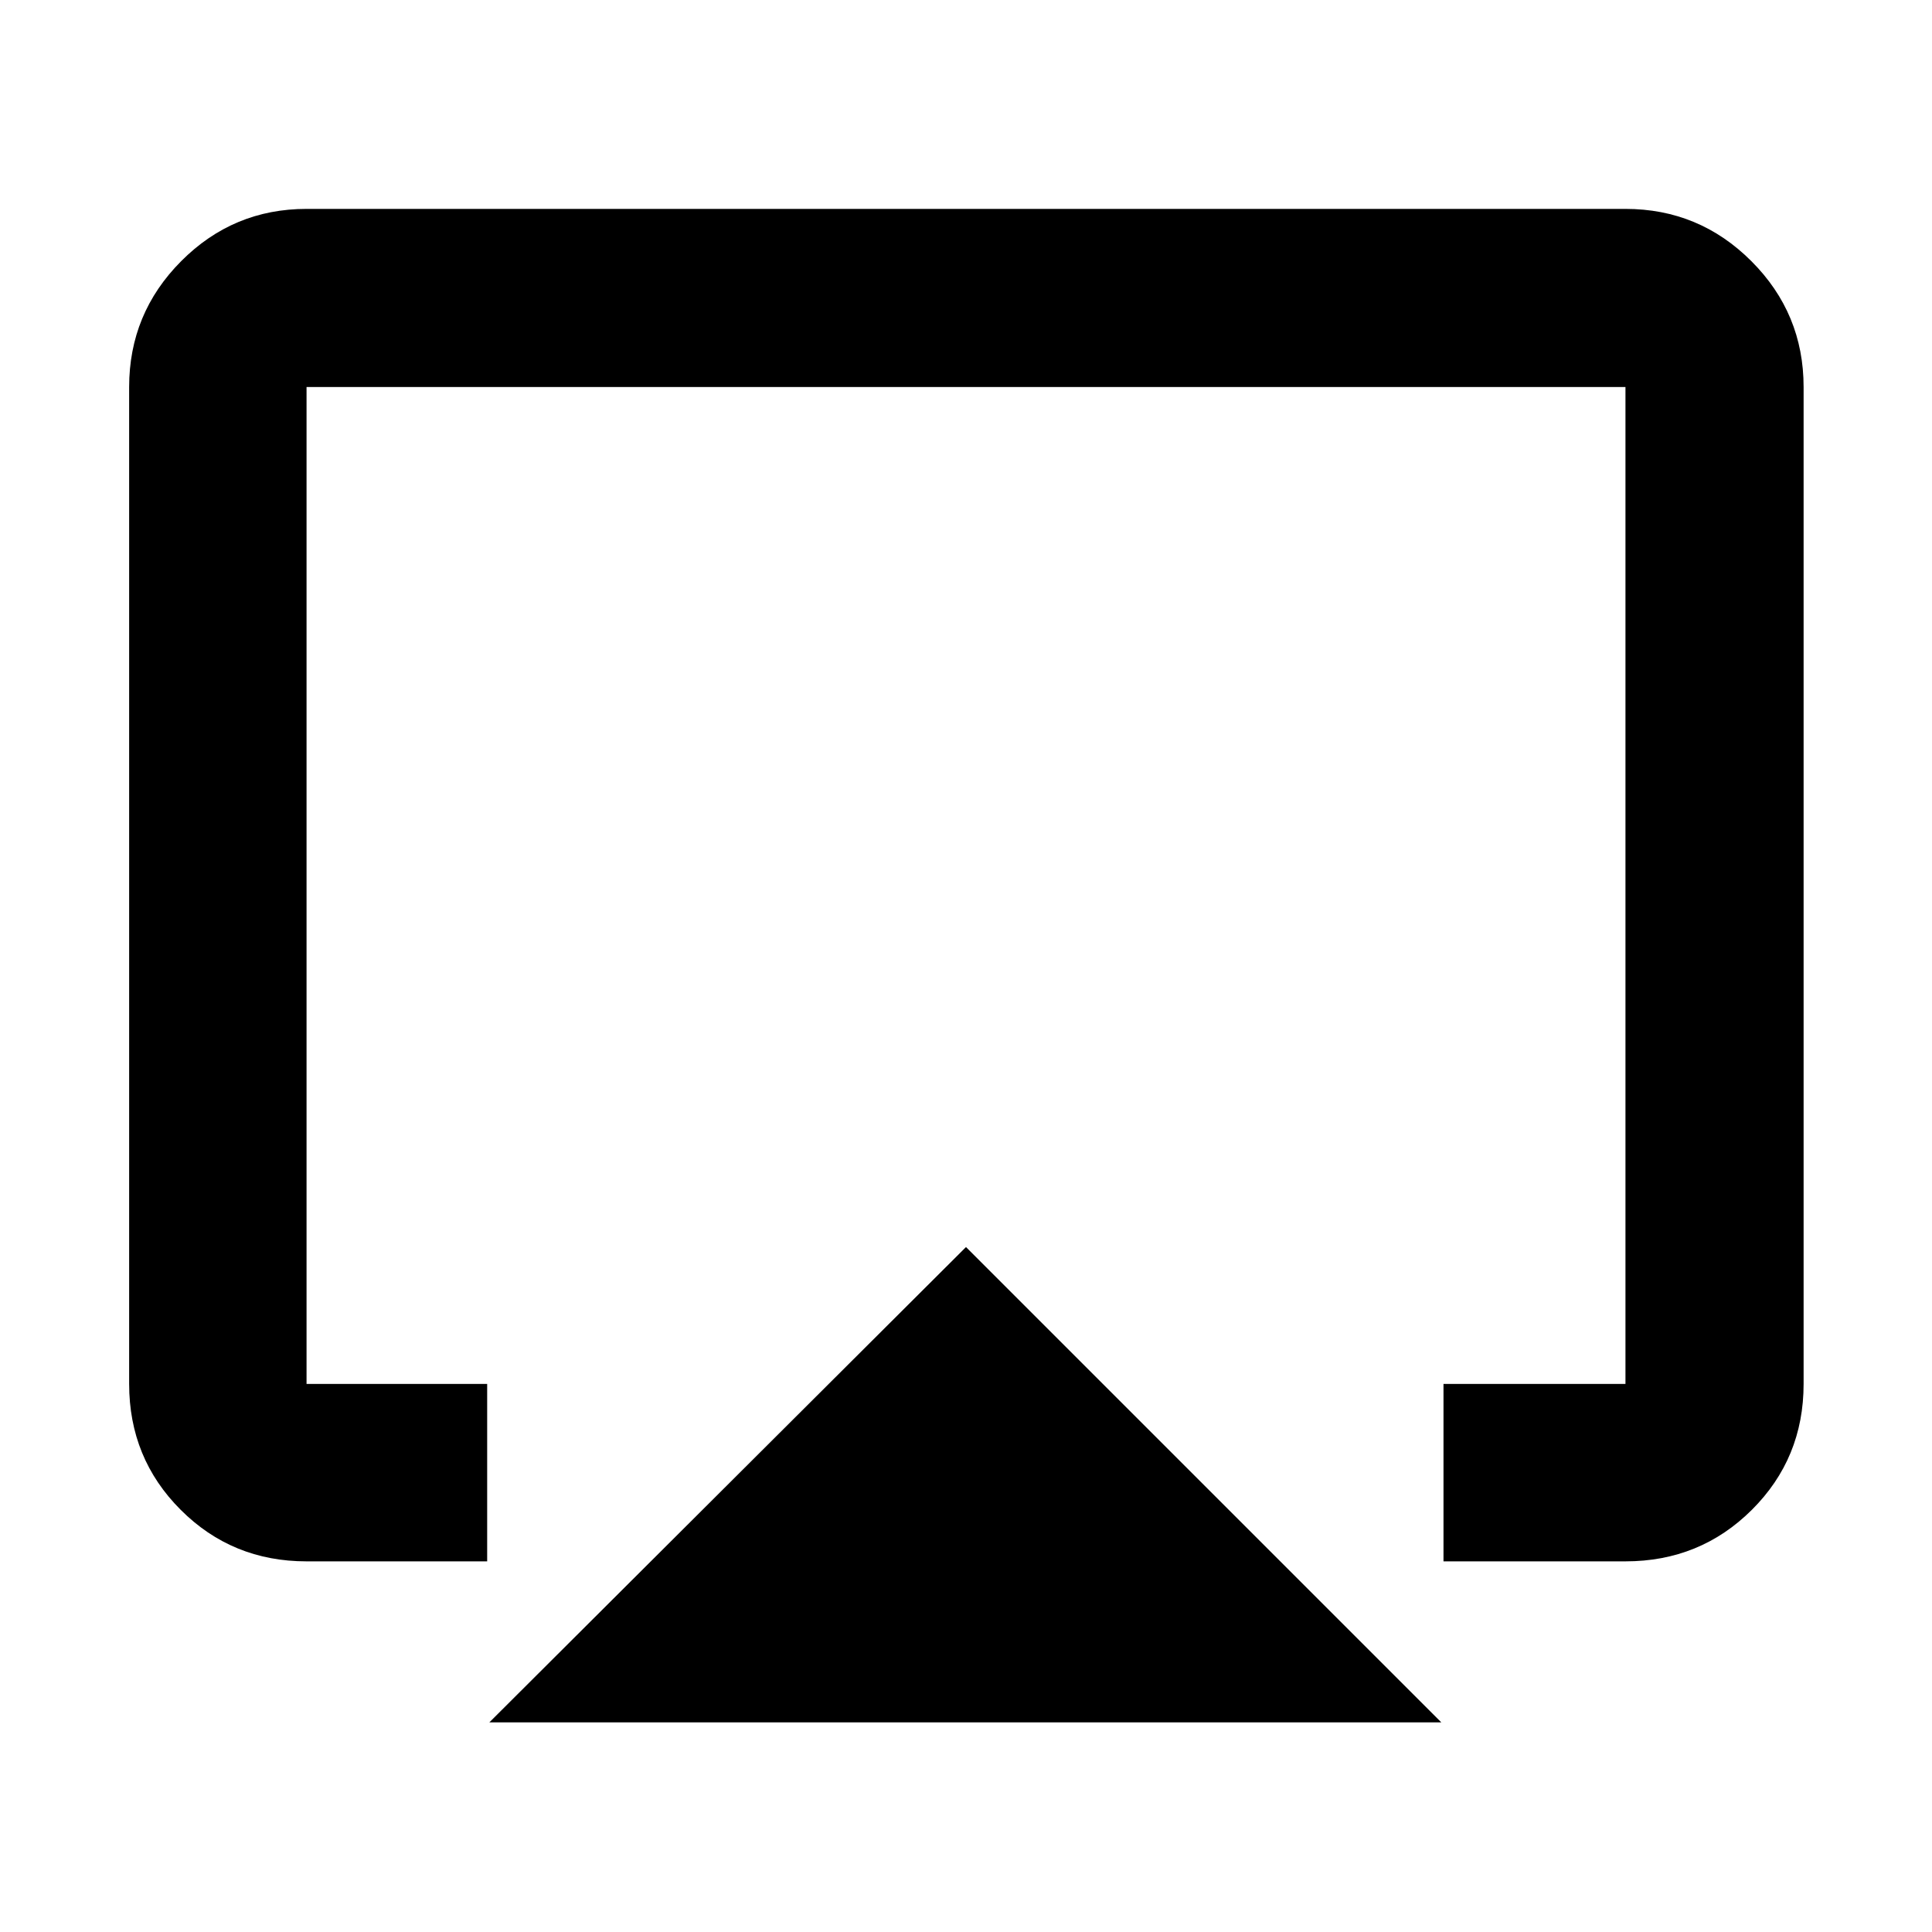 <svg xmlns="http://www.w3.org/2000/svg" height="40" viewBox="0 -960 960 960" width="40"><path d="M243.16-104.17 480-340.35l236.17 236.18H243.16ZM64.17-272.32v-495.36q0-36.6 25.86-62.56 25.85-25.96 62.29-25.96h655.36q36.6 0 62.56 25.96t25.96 62.56v495.36q0 36.94-25.71 62.54-25.71 25.61-62.81 25.61h-90.42v-88.15h90.42v-495.36H152.32v495.36h89.75v88.15h-89.75q-36.94 0-62.54-25.61-25.61-25.6-25.61-62.54ZM480-475.93Z"/></svg>